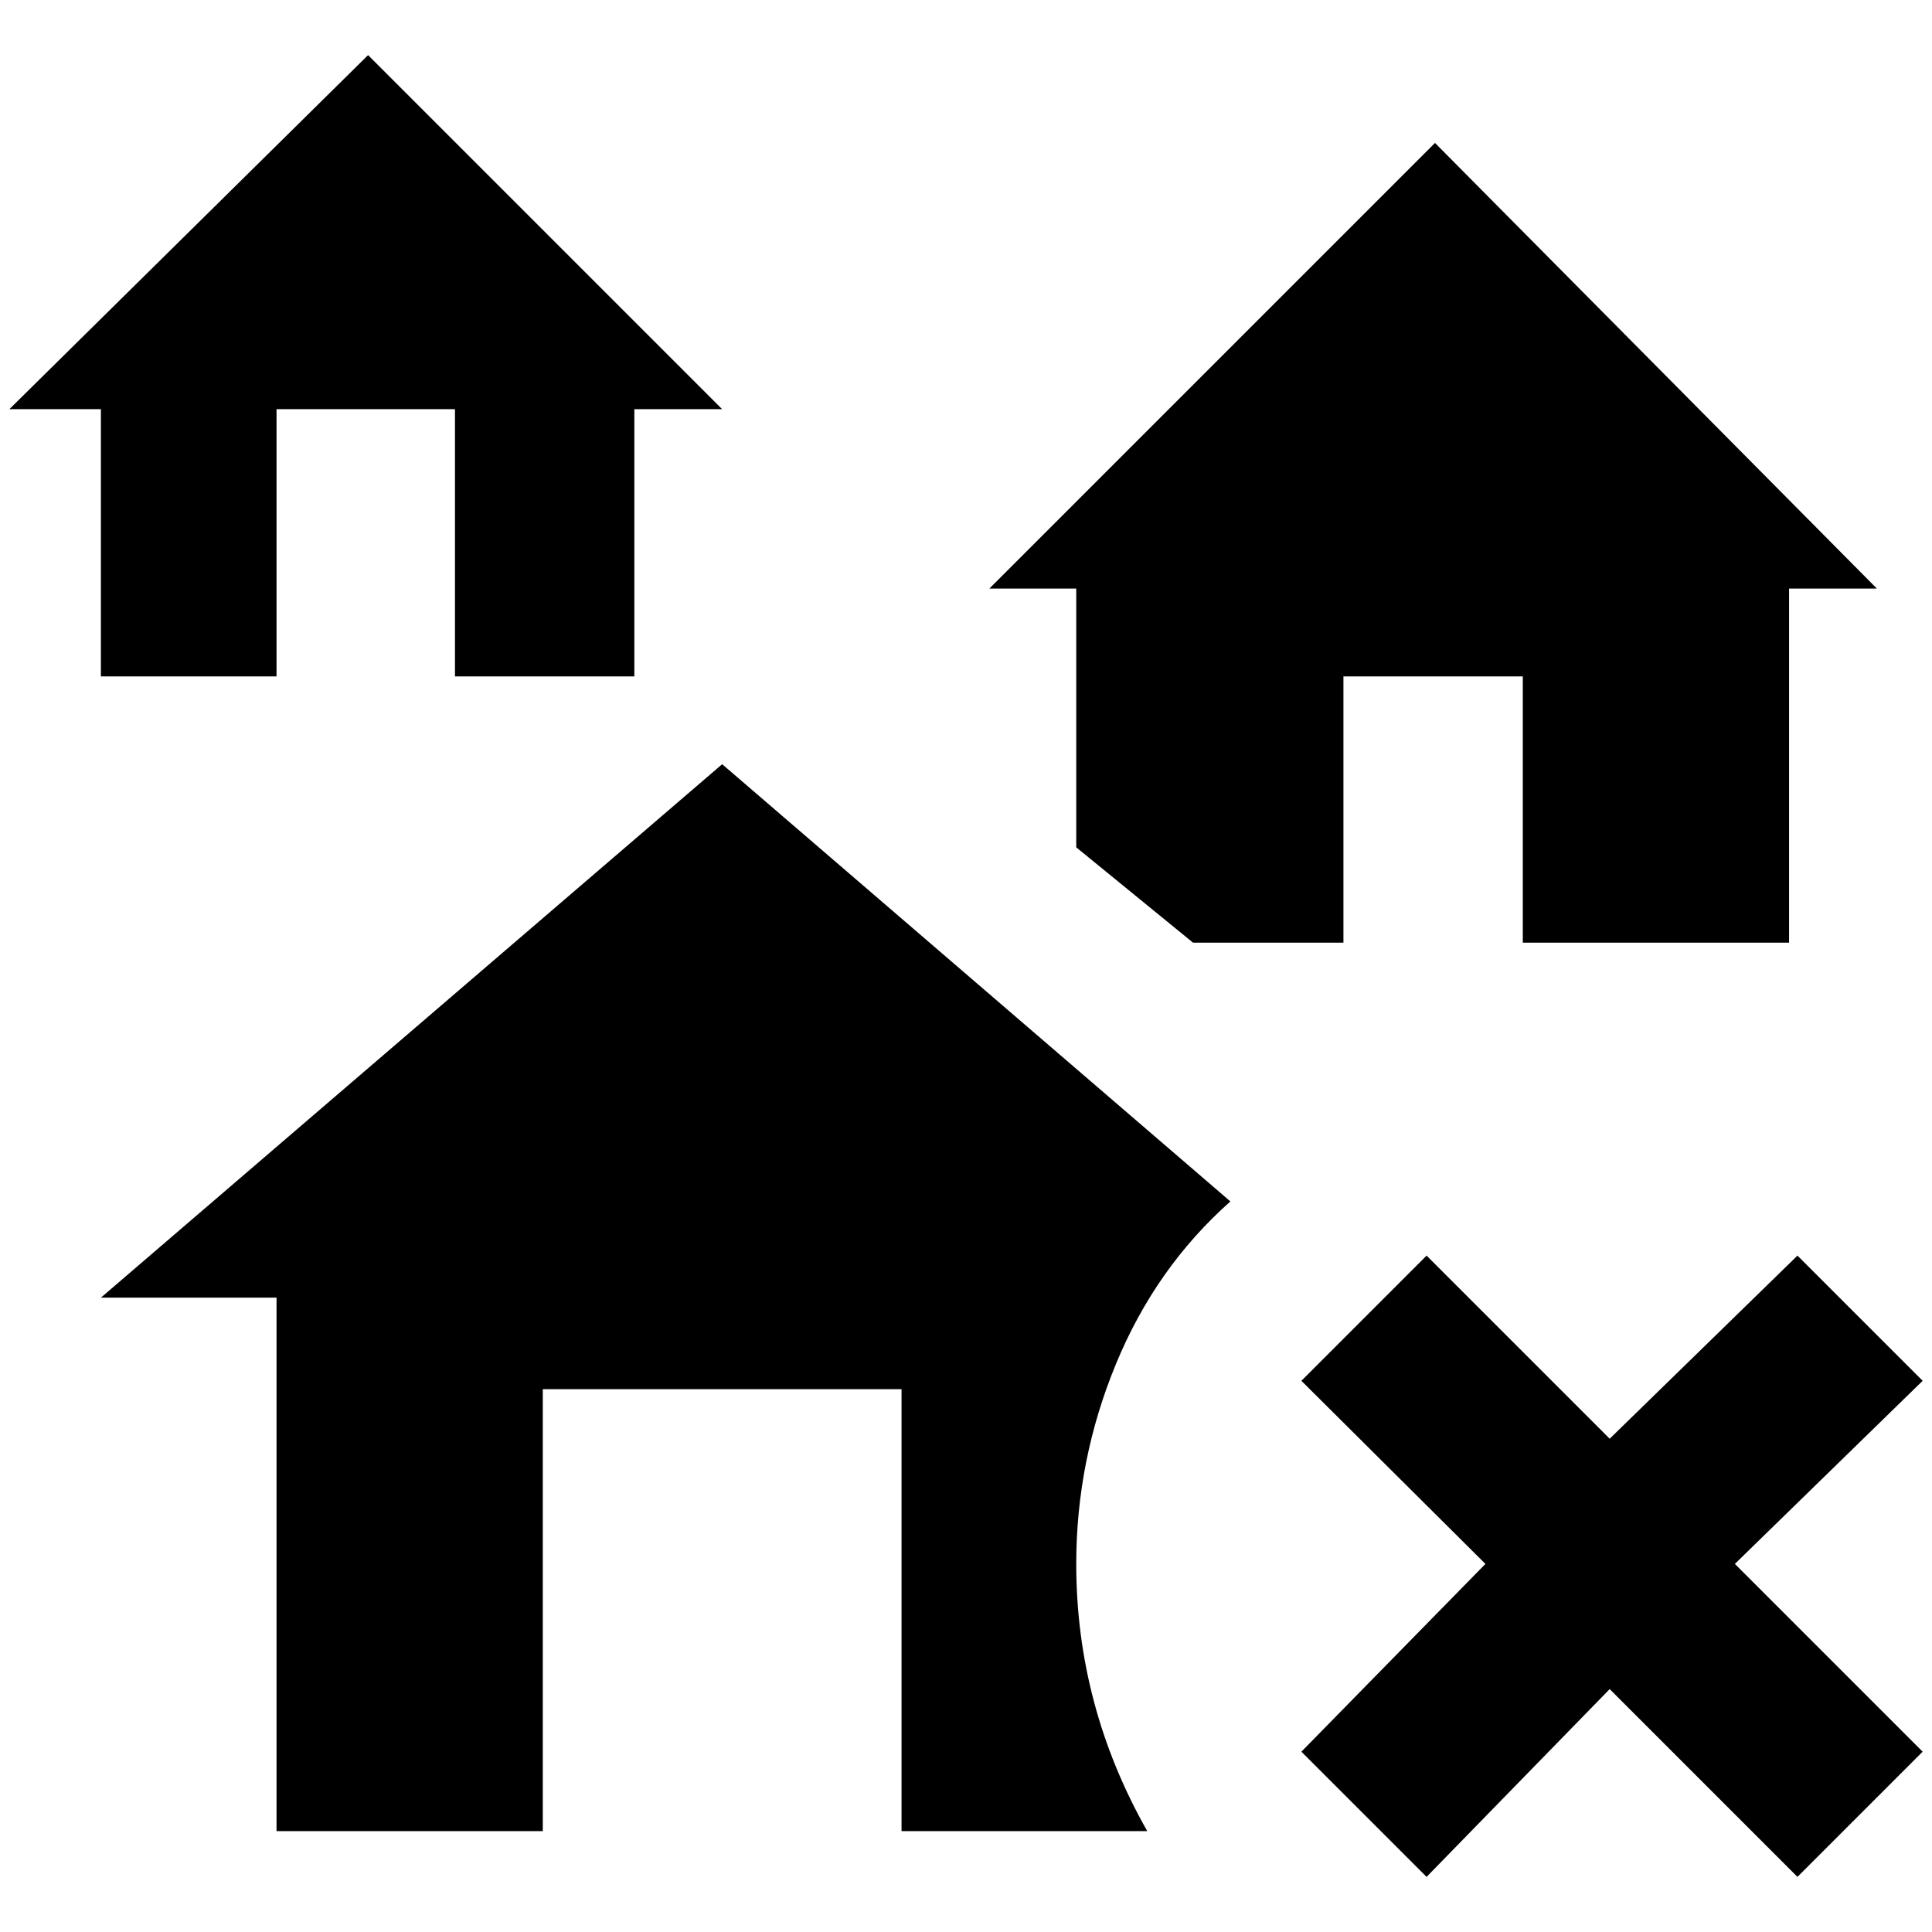 <?xml version="1.0" standalone="no"?>
<!DOCTYPE svg PUBLIC "-//W3C//DTD SVG 1.1//EN" "http://www.w3.org/Graphics/SVG/1.1/DTD/svg11.dtd" >
<svg xmlns="http://www.w3.org/2000/svg" xmlns:xlink="http://www.w3.org/1999/xlink" version="1.1" width="2048" height="2048" viewBox="-10 0 2068 2048">
   <path fill="currentColor"
d="M98 428h-98l384 -379l379 379h-94v286h-192v-286h-191v286h-188v-286zM1142 897l125 102h161v-285h192v285h285v-379h94l-473 -477l-477 477h93v277zM1218 1950q-76 -134 -76 -286q0 -111 42.5 -214t122.5 -174l-544 -468l-665 571h188v571h285v-473h384v473h263z
M1914 1334l-201 196l-196 -196l-134 134l197 196l-197 201l134 134l196 -201l201 201l134 -134l-201 -201l201 -196z" />
</svg>

